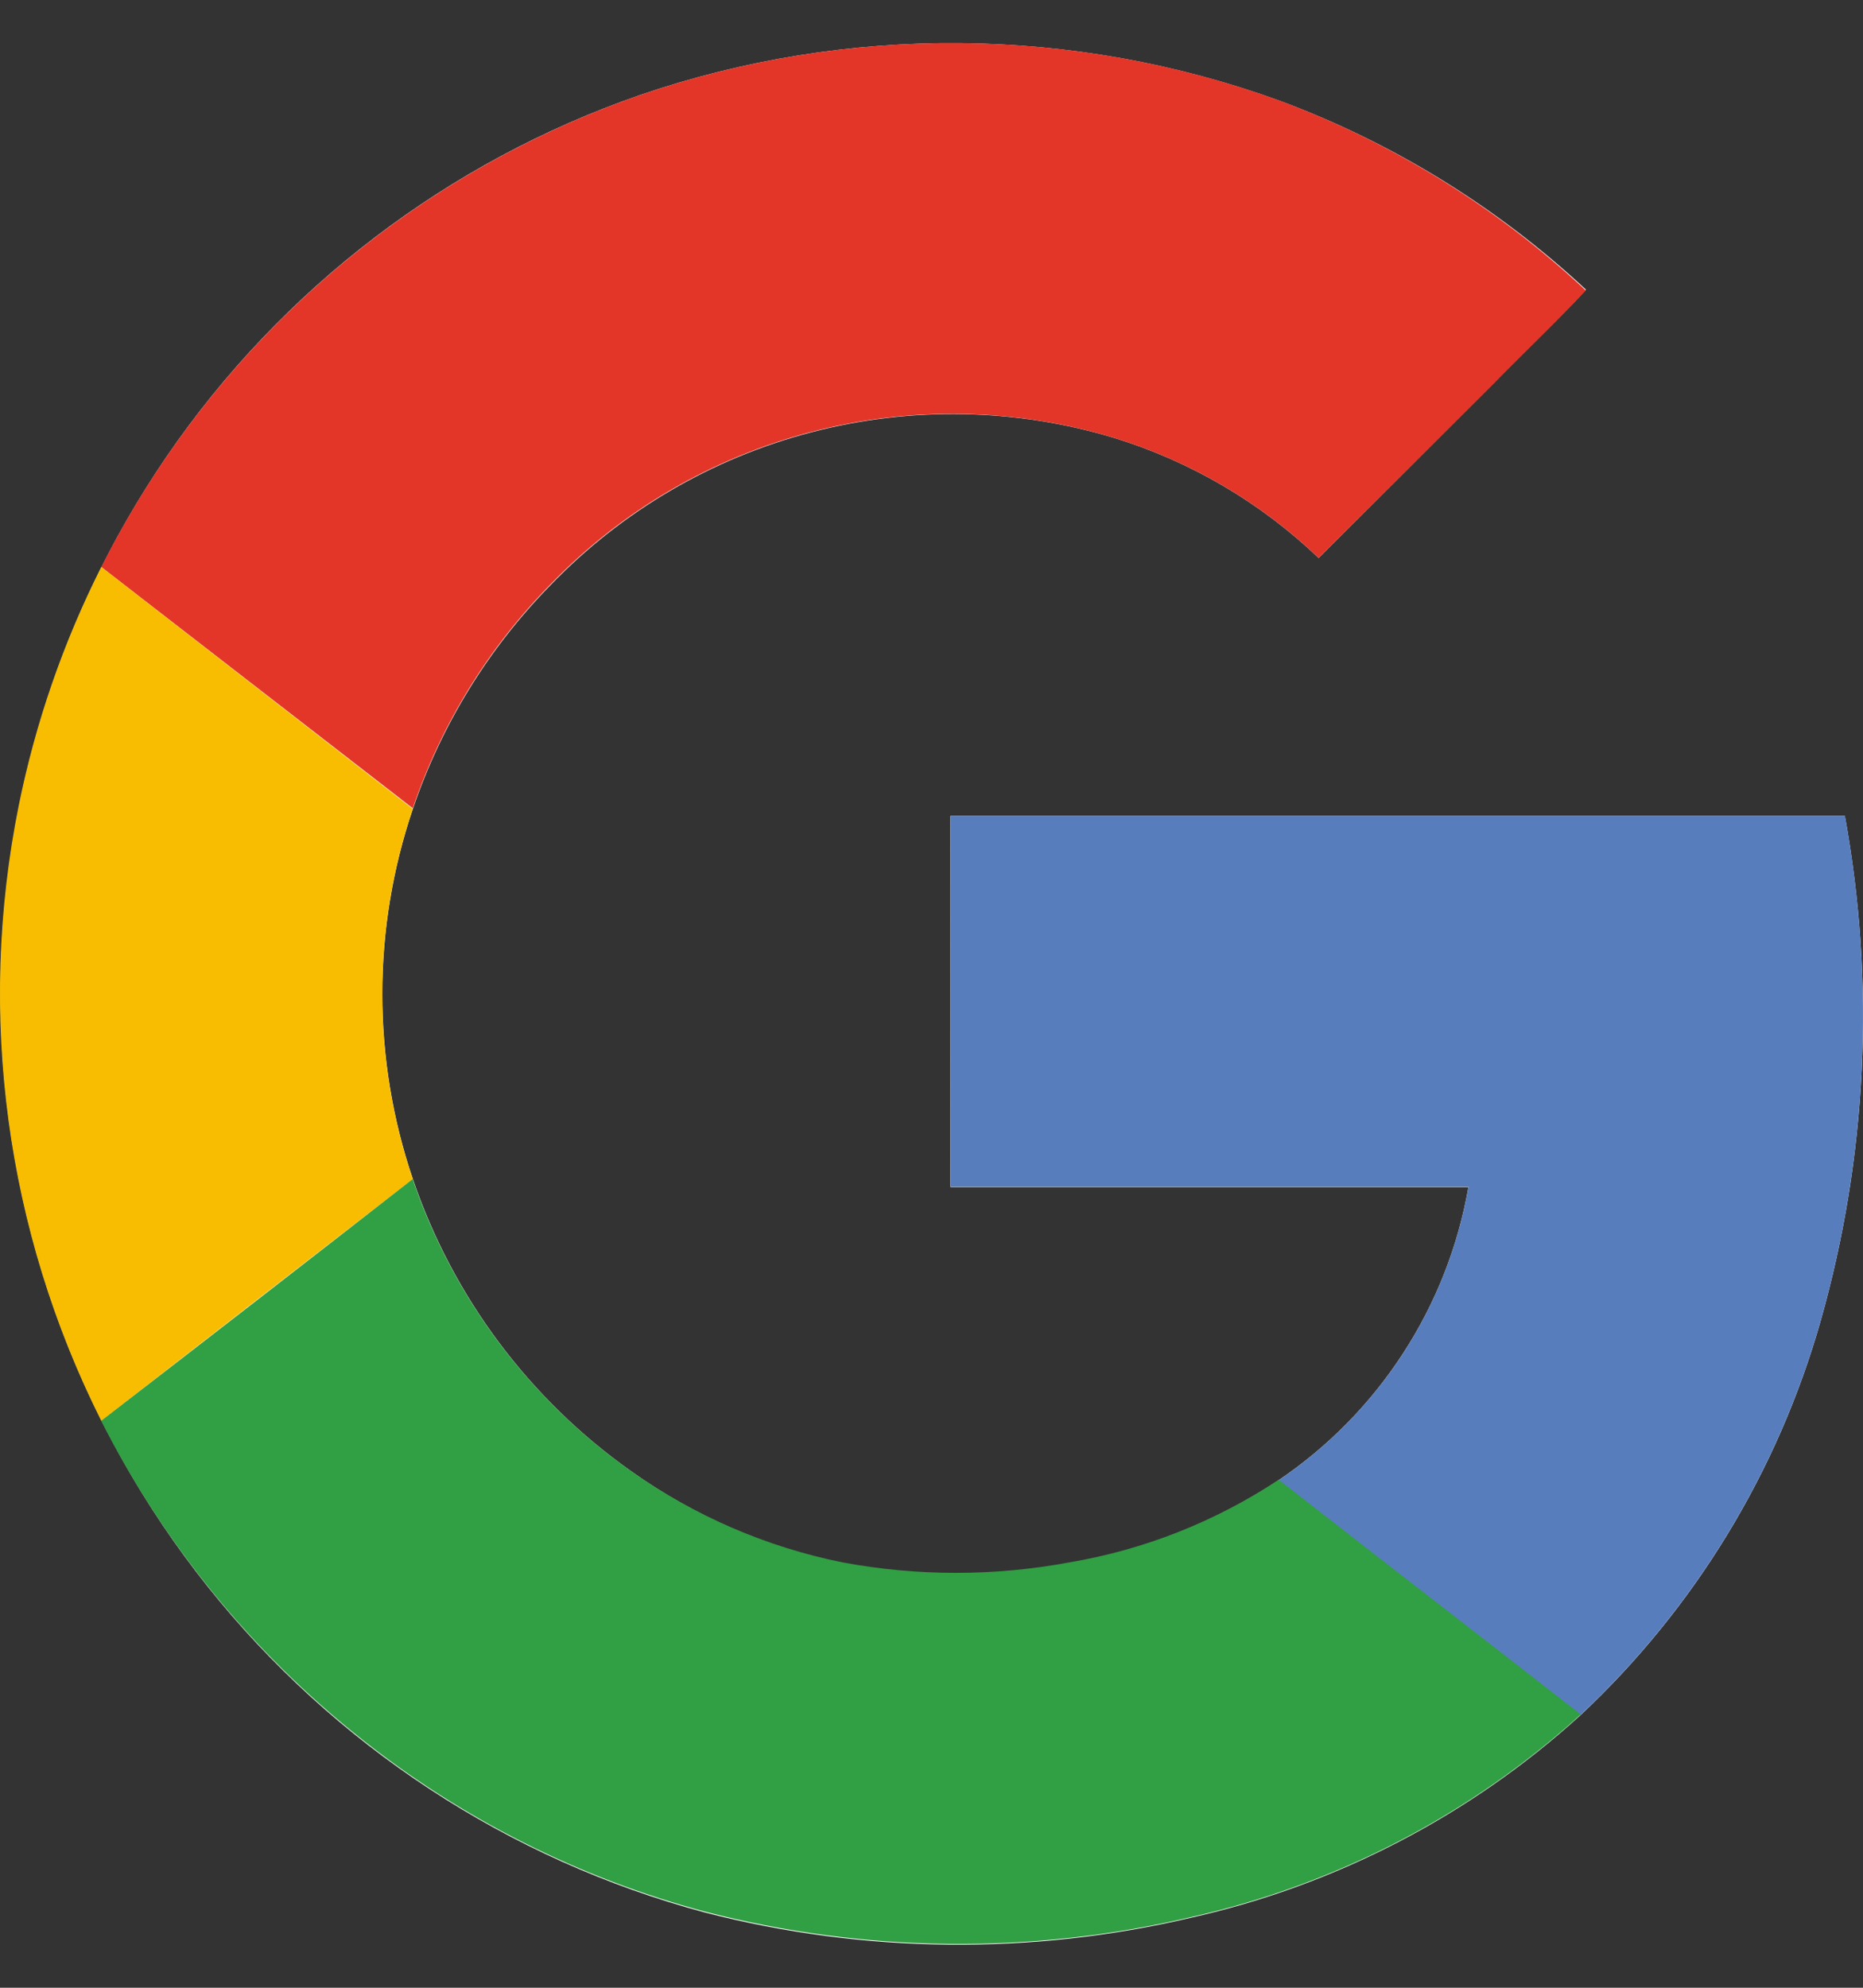<svg width="30" height="32" viewBox="0 0 30 32" fill="none" xmlns="http://www.w3.org/2000/svg">
<rect x="0" y="0" width="30" height="32" fill="#333333" stroke="none"/>
<path d="M10.301 1.532C7.206 2.606 4.537 4.644 2.686 7.346C0.835 10.049 -0.101 13.274 0.017 16.547C0.134 19.821 1.298 22.971 3.338 25.534C5.377 28.097 8.185 29.939 11.349 30.788C13.914 31.45 16.601 31.479 19.179 30.873C21.515 30.348 23.675 29.226 25.447 27.616C27.291 25.889 28.63 23.692 29.319 21.261C30.068 18.618 30.201 15.838 29.708 13.135H15.305V19.11H23.646C23.48 20.063 23.123 20.973 22.596 21.784C22.07 22.596 21.385 23.293 20.583 23.834C19.564 24.507 18.416 24.961 17.212 25.165C16.004 25.389 14.766 25.389 13.558 25.165C12.334 24.912 11.176 24.406 10.158 23.681C8.523 22.523 7.295 20.879 6.649 18.982C5.993 17.049 5.993 14.954 6.649 13.022C7.109 11.667 7.868 10.434 8.871 9.414C10.018 8.225 11.471 7.375 13.07 6.958C14.668 6.54 16.351 6.571 17.933 7.047C19.169 7.426 20.299 8.089 21.234 8.983C22.174 8.047 23.113 7.109 24.051 6.169C24.535 5.663 25.062 5.181 25.539 4.663C24.113 3.336 22.438 2.303 20.612 1.624C17.286 0.417 13.648 0.384 10.301 1.532Z" fill="white"/>
<path d="M10.301 1.532C13.648 0.383 17.286 0.415 20.612 1.622C22.439 2.305 24.112 3.343 25.537 4.676C25.053 5.193 24.542 5.677 24.049 6.181C23.11 7.118 22.172 8.052 21.234 8.983C20.3 8.089 19.169 7.426 17.933 7.047C16.352 6.569 14.669 6.537 13.07 6.952C11.471 7.368 10.017 8.216 8.869 9.404C7.866 10.424 7.107 11.657 6.647 13.012L1.631 9.128C3.426 5.567 6.535 2.844 10.301 1.532Z" fill="#E33629"/>
<path d="M0.3 12.976C0.57 11.639 1.017 10.345 1.631 9.128L6.647 13.022C5.991 14.954 5.991 17.049 6.647 18.982C4.976 20.272 3.304 21.569 1.631 22.873C0.095 19.815 -0.374 16.331 0.3 12.976Z" fill="#F8BD00"/>
<path d="M15.306 13.133H29.709C30.201 15.836 30.068 18.616 29.319 21.259C28.63 23.689 27.291 25.886 25.447 27.613C23.828 26.35 22.202 25.097 20.584 23.834C21.386 23.292 22.071 22.594 22.598 21.782C23.124 20.969 23.481 20.059 23.647 19.105H15.306C15.303 17.116 15.306 15.124 15.306 13.133Z" fill="#587DBD"/>
<path d="M1.629 22.873C3.302 21.582 4.974 20.285 6.645 18.982C7.292 20.88 8.522 22.524 10.159 23.681C11.18 24.403 12.341 24.904 13.566 25.152C14.774 25.377 16.012 25.377 17.22 25.152C18.424 24.949 19.572 24.495 20.591 23.822C22.21 25.085 23.836 26.338 25.455 27.601C23.683 29.212 21.524 30.335 19.187 30.861C16.609 31.467 13.922 31.438 11.357 30.776C9.328 30.235 7.433 29.28 5.791 27.972C4.053 26.591 2.633 24.852 1.629 22.873Z" fill="#319F43"/>
</svg>
